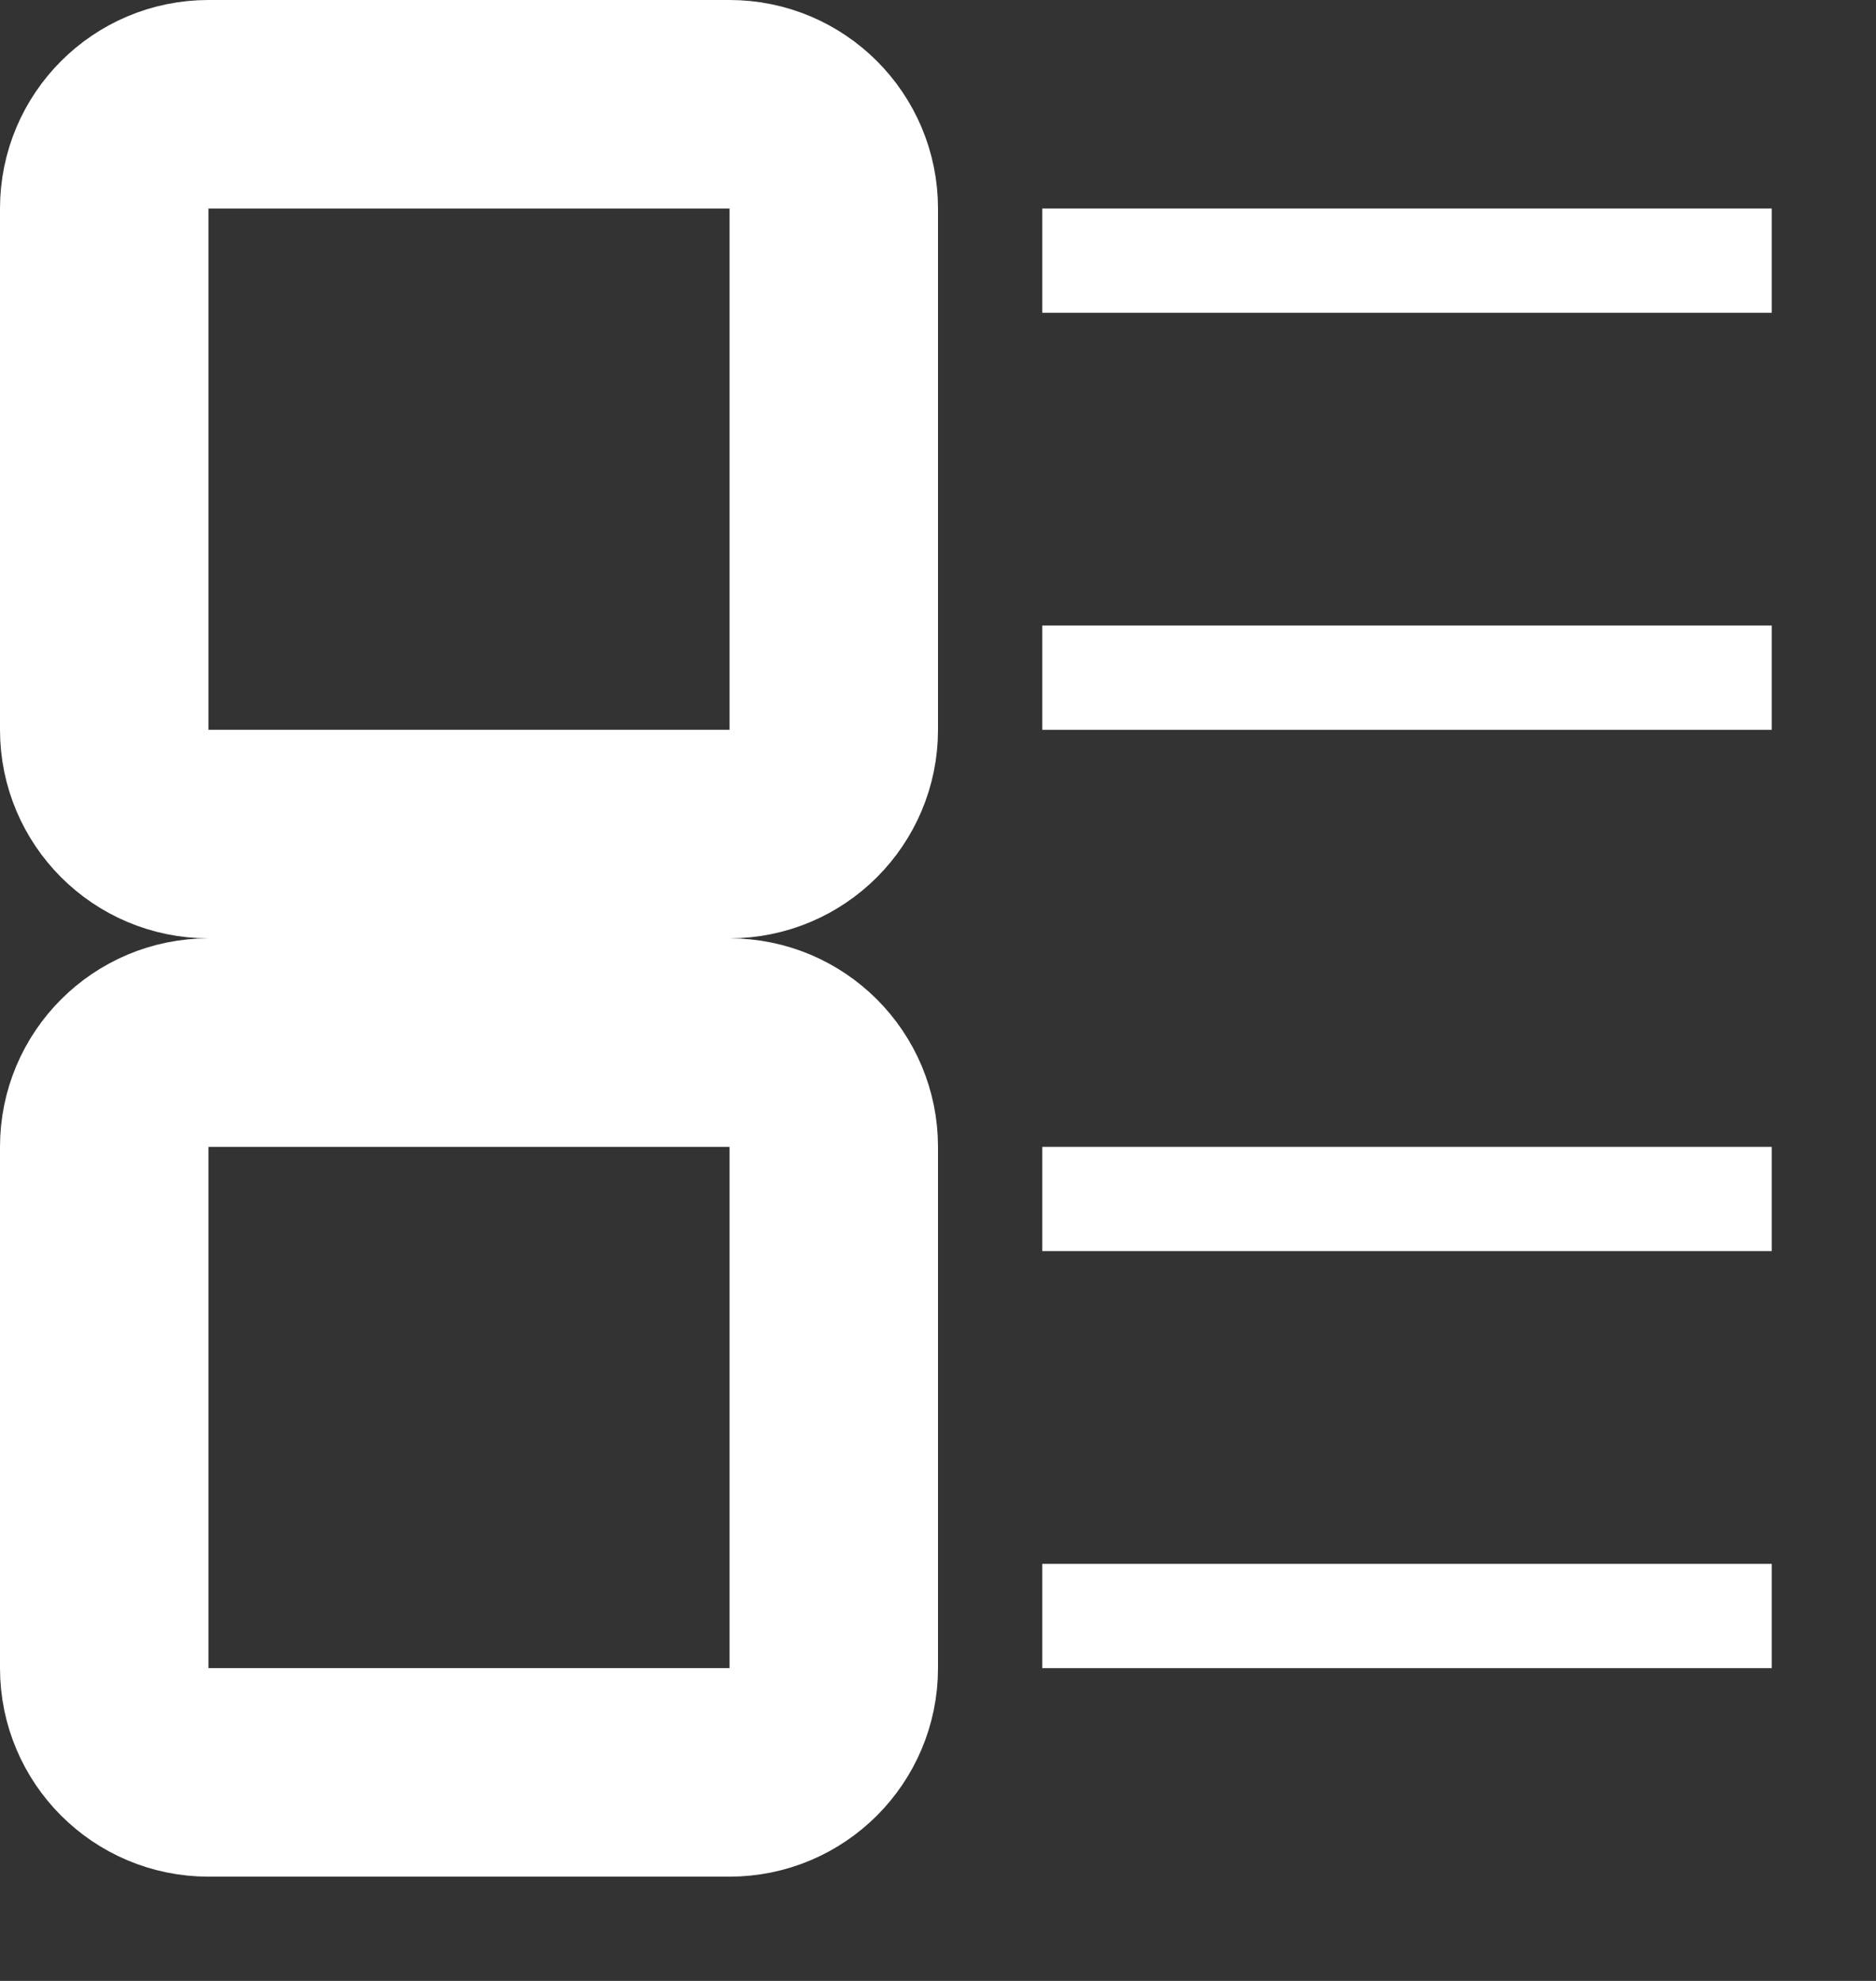 <svg 
 xmlns="http://www.w3.org/2000/svg"
 xmlns:xlink="http://www.w3.org/1999/xlink"
 width="18px" height="19px">
<rect width="100%" height="100%" fill="#333333" stroke="none"/>
<path fill-rule="evenodd"  stroke="rgb(255, 255, 255)" stroke-width="2px" stroke-linecap="butt" stroke-linejoin="miter" fill="none"
 d="M2.000,1.000 L7.000,1.000 C7.552,1.000 8.000,1.448 8.000,2.000 L8.000,7.000 C8.000,7.552 7.552,8.000 7.000,8.000 L2.000,8.000 C1.448,8.000 1.000,7.552 1.000,7.000 L1.000,2.000 C1.000,1.448 1.448,1.000 2.000,1.000 Z"/>
<path fill-rule="evenodd"  stroke="rgb(255, 255, 255)" stroke-width="2px" stroke-linecap="butt" stroke-linejoin="miter" fill="none"
 d="M2.000,10.000 L7.000,10.000 C7.552,10.000 8.000,10.448 8.000,11.000 L8.000,16.000 C8.000,16.552 7.552,17.000 7.000,17.000 L2.000,17.000 C1.448,17.000 1.000,16.552 1.000,16.000 L1.000,11.000 C1.000,10.448 1.448,10.000 2.000,10.000 Z"/>
<path fill-rule="evenodd"  fill="rgb(255, 255, 255)"
 d="M10.000,2.000 L17.000,2.000 L17.000,3.000 L10.000,3.000 L10.000,2.000 Z"/>
<path fill-rule="evenodd"  fill="rgb(255, 255, 255)"
 d="M10.000,6.000 L17.000,6.000 L17.000,7.000 L10.000,7.000 L10.000,6.000 Z"/>
<path fill-rule="evenodd"  fill="rgb(255, 255, 255)"
 d="M10.000,11.000 L17.000,11.000 L17.000,12.000 L10.000,12.000 L10.000,11.000 Z"/>
<path fill-rule="evenodd"  fill="rgb(255, 255, 255)"
 d="M10.000,15.000 L17.000,15.000 L17.000,16.000 L10.000,16.000 L10.000,15.000 Z"/>
</svg>
